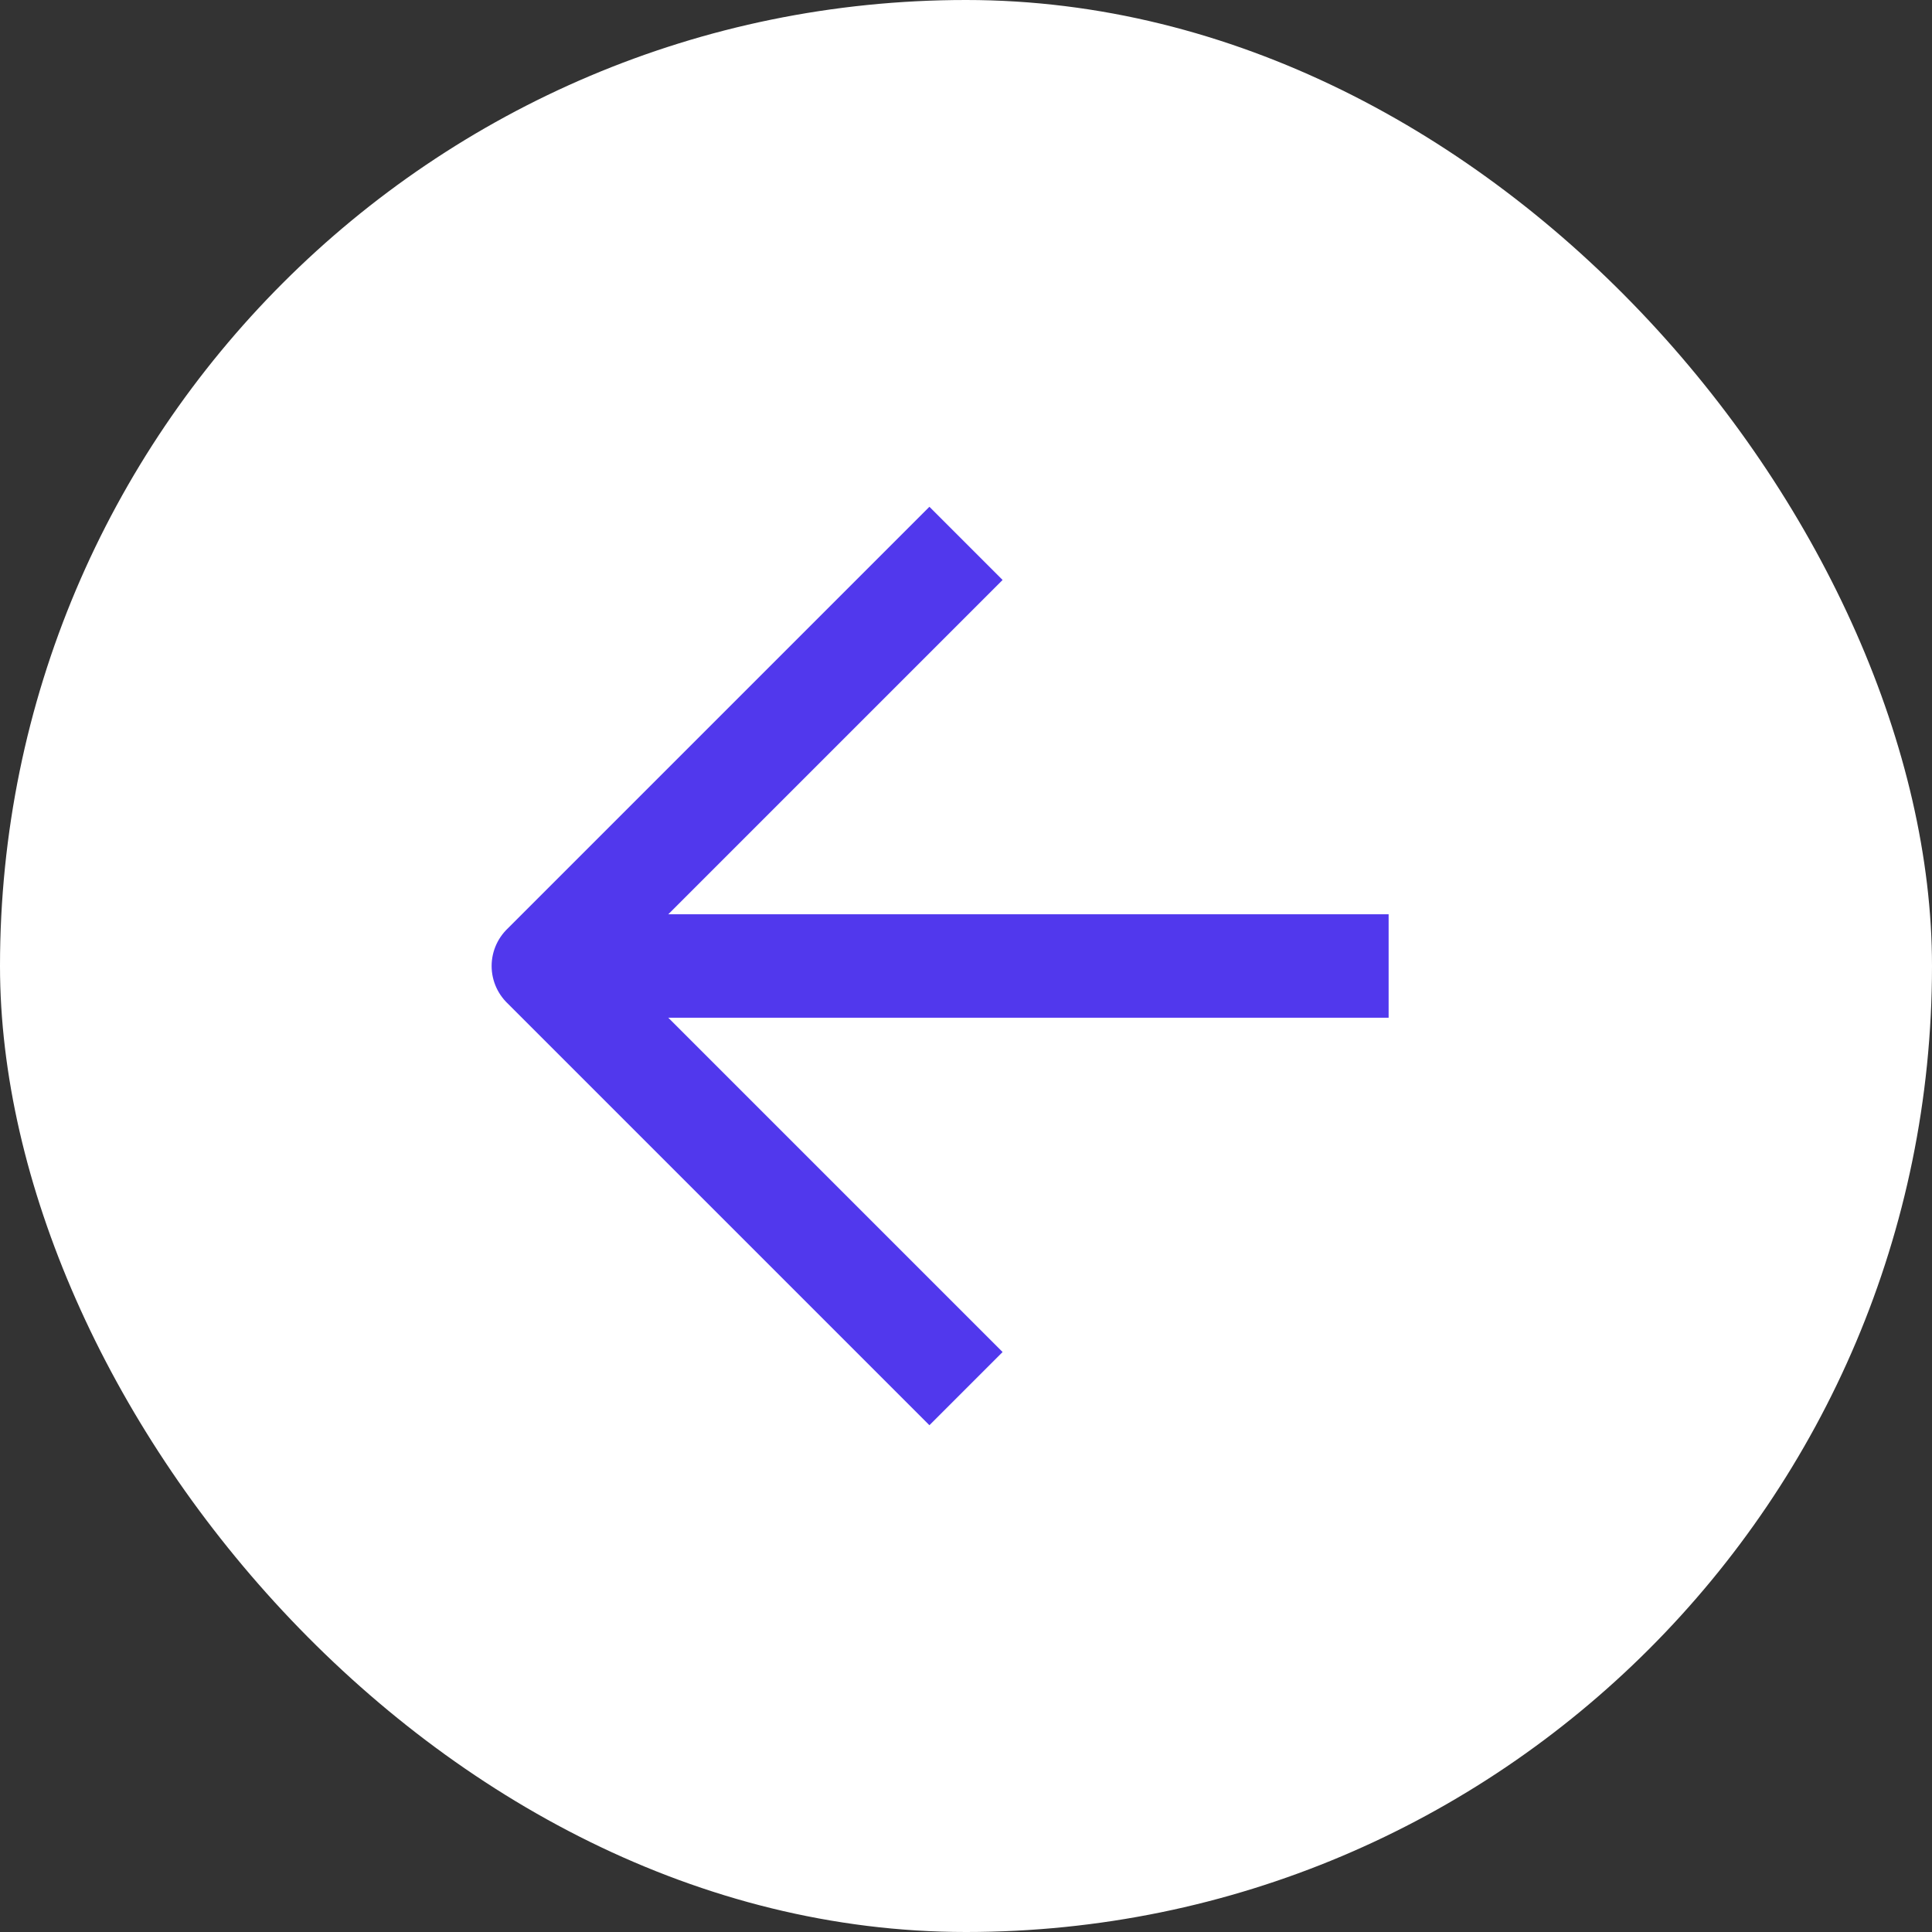<svg width="56" height="56" viewBox="0 0 56 56" fill="none" xmlns="http://www.w3.org/2000/svg">
<rect x="0" y="0" width="56" height="56" fill="#333333" stroke="none"/>
<rect width="56" height="56" rx="28" fill="white"/>
<path d="M40.25 28H15.75" stroke="#5138ED" stroke-width="3" strokeLinecap="round" stroke-linejoin="round"/>
<path d="M28 40.25L15.75 28L28 15.75" stroke="#5138ED" stroke-width="3" strokeLinecap="round" stroke-linejoin="round"/>
</svg>
